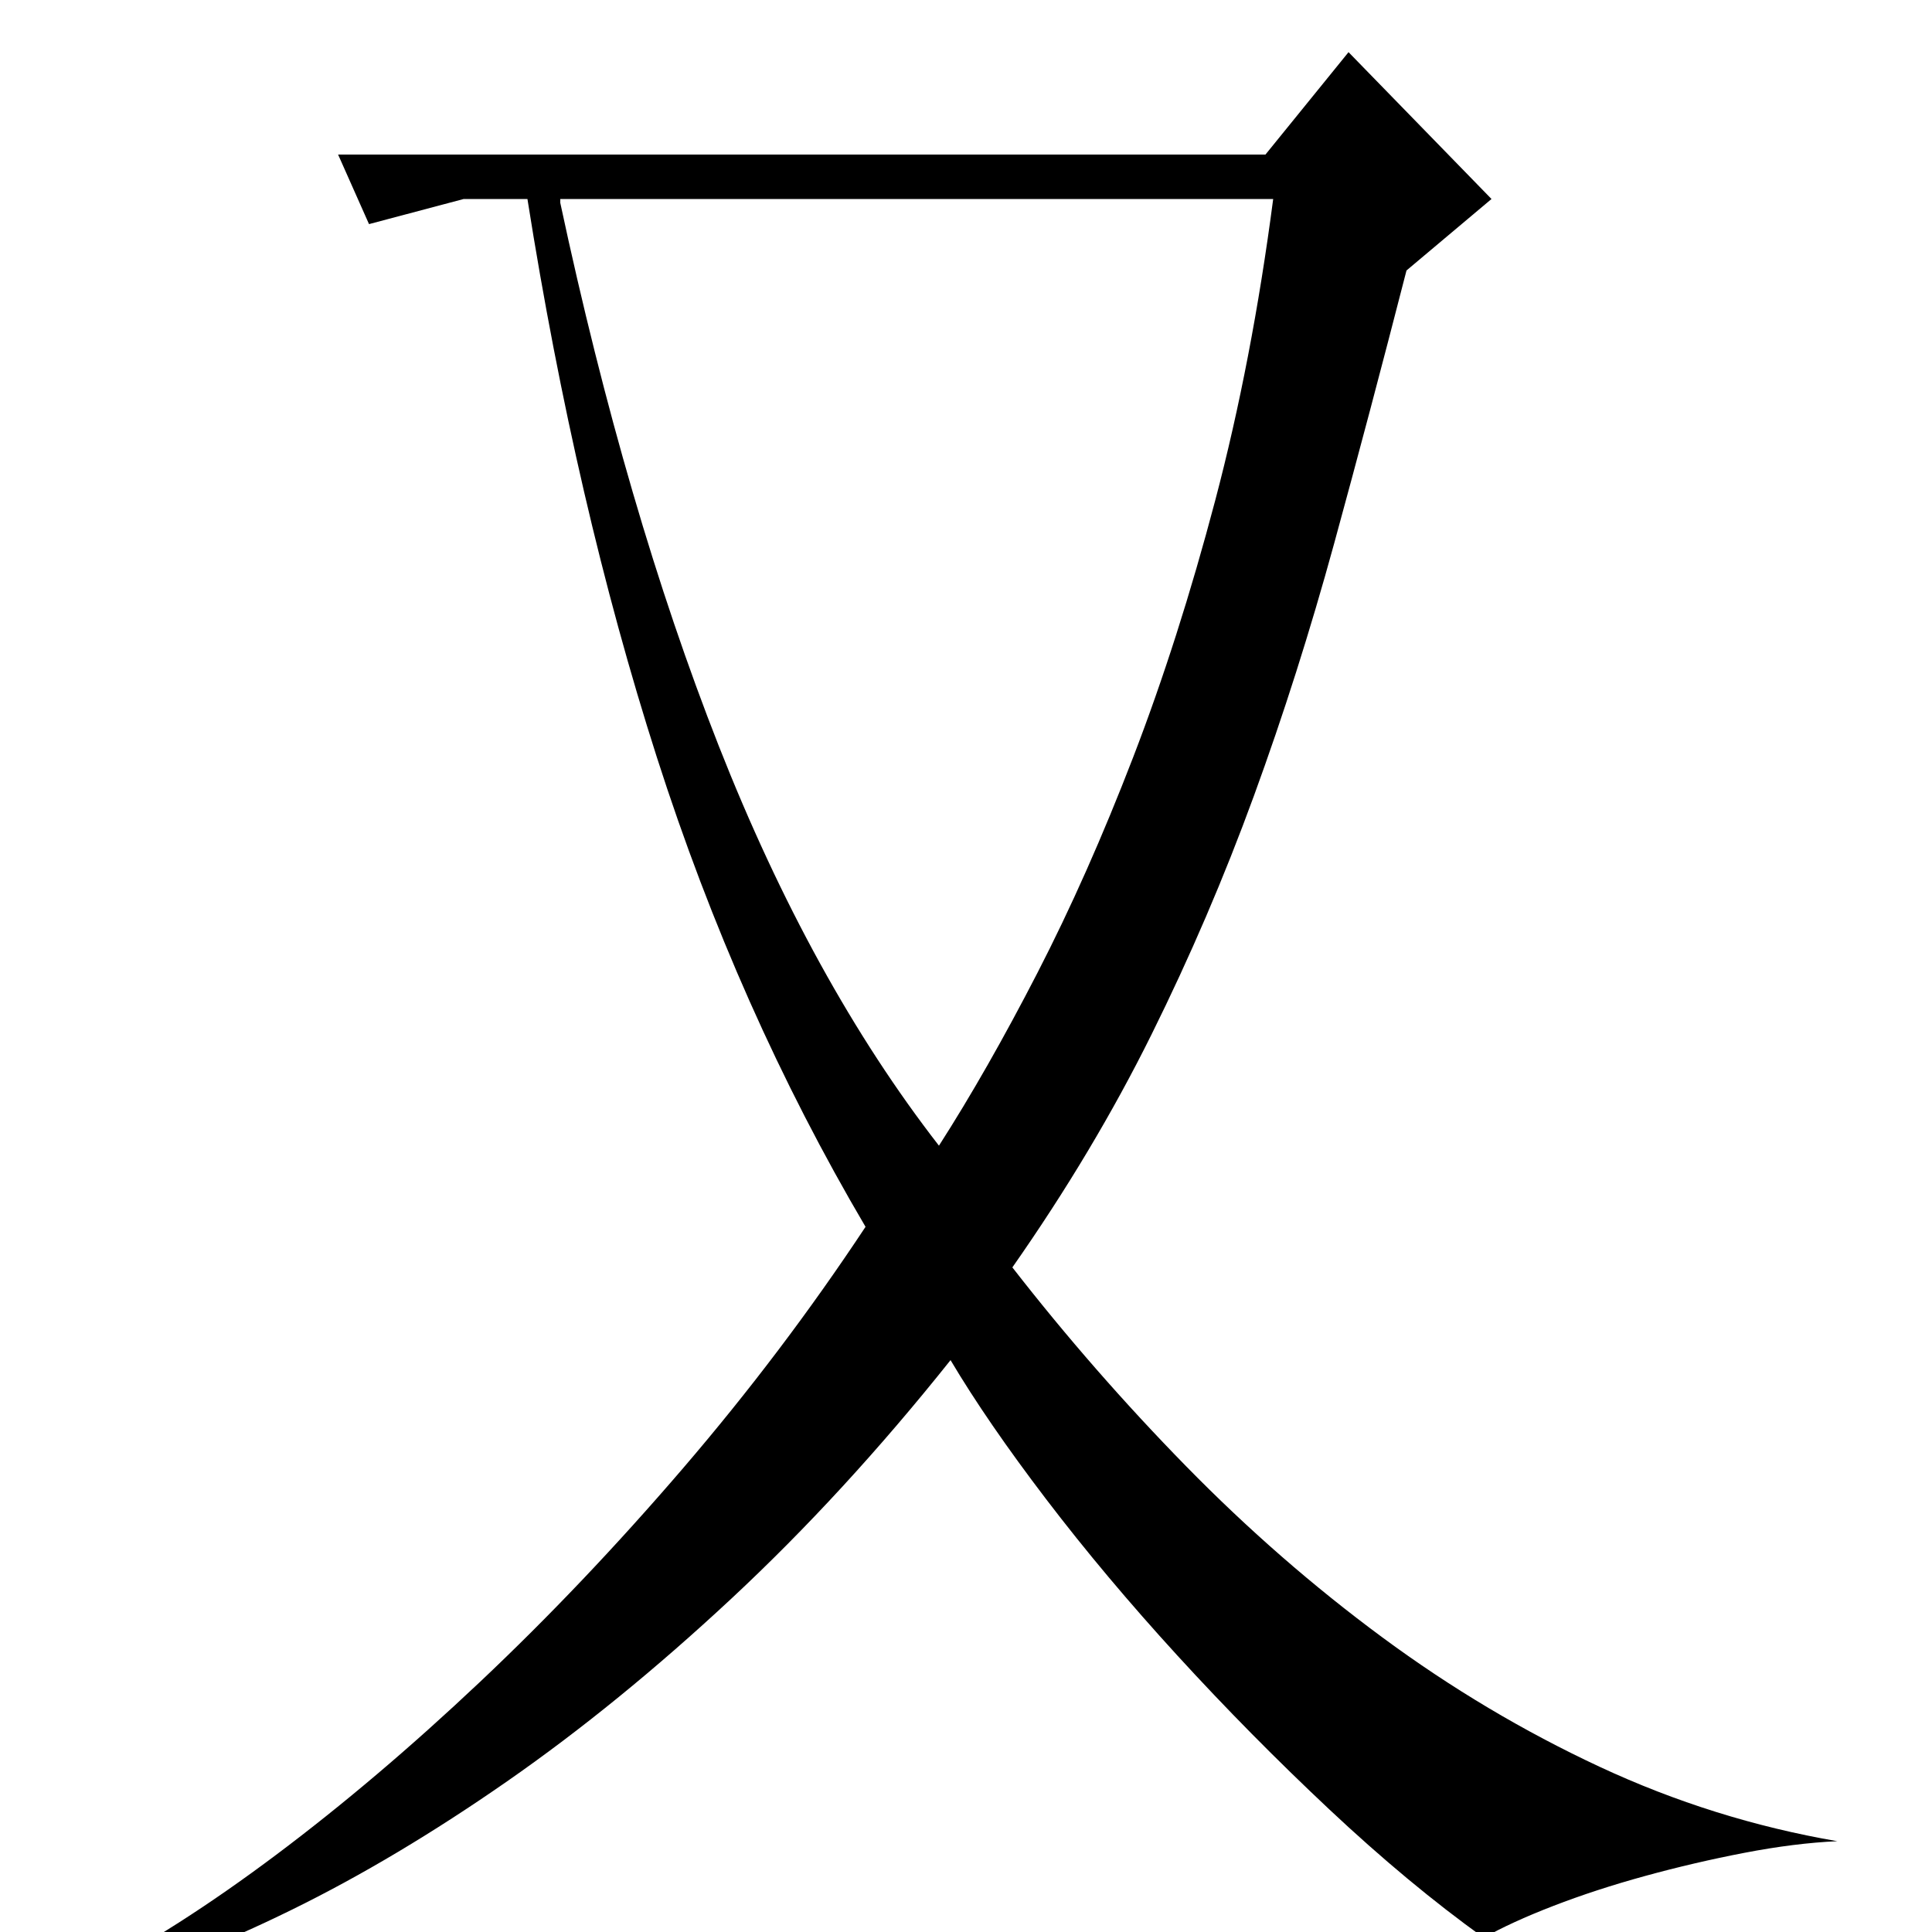 <?xml version="1.0" standalone="no"?>
<!DOCTYPE svg PUBLIC "-//W3C//DTD SVG 1.1//EN" "http://www.w3.org/Graphics/SVG/1.1/DTD/svg11.dtd" >
<svg xmlns="http://www.w3.org/2000/svg" xmlns:xlink="http://www.w3.org/1999/xlink" version="1.1" viewBox="0 -200 1000 1000">
  <g transform="matrix(1 0 0 -1 0 800)">
   <path fill="currentColor"
d="M290 895q34 -159 82 -281t114 -207q25 39 51 89.5t49.5 111.5t42.5 133t30 156h-369v-2zM698 973l74 -76l-44 -37q-19 -74 -37.5 -141.5t-41.5 -130.5t-53 -123.5t-72 -120.5q42 -54 90 -103t101.5 -88.5t112.5 -67t123 -38.5q-22 -1 -48 -6t-51.5 -12t-47.5 -15.5
t-36 -16.5q-39 28 -80 66.5t-78.5 79.5t-68 81t-49.5 72q-55 -69 -113.5 -123.5t-116 -94.5t-111.5 -66.5t-100 -39.5l-5 6q45 23 97 62t105.5 89.5t105 110.5t94.5 125q-66 112 -108 243t-67 289h-33l-49 -13l-16 36h480z" />
  </g>

</svg>
